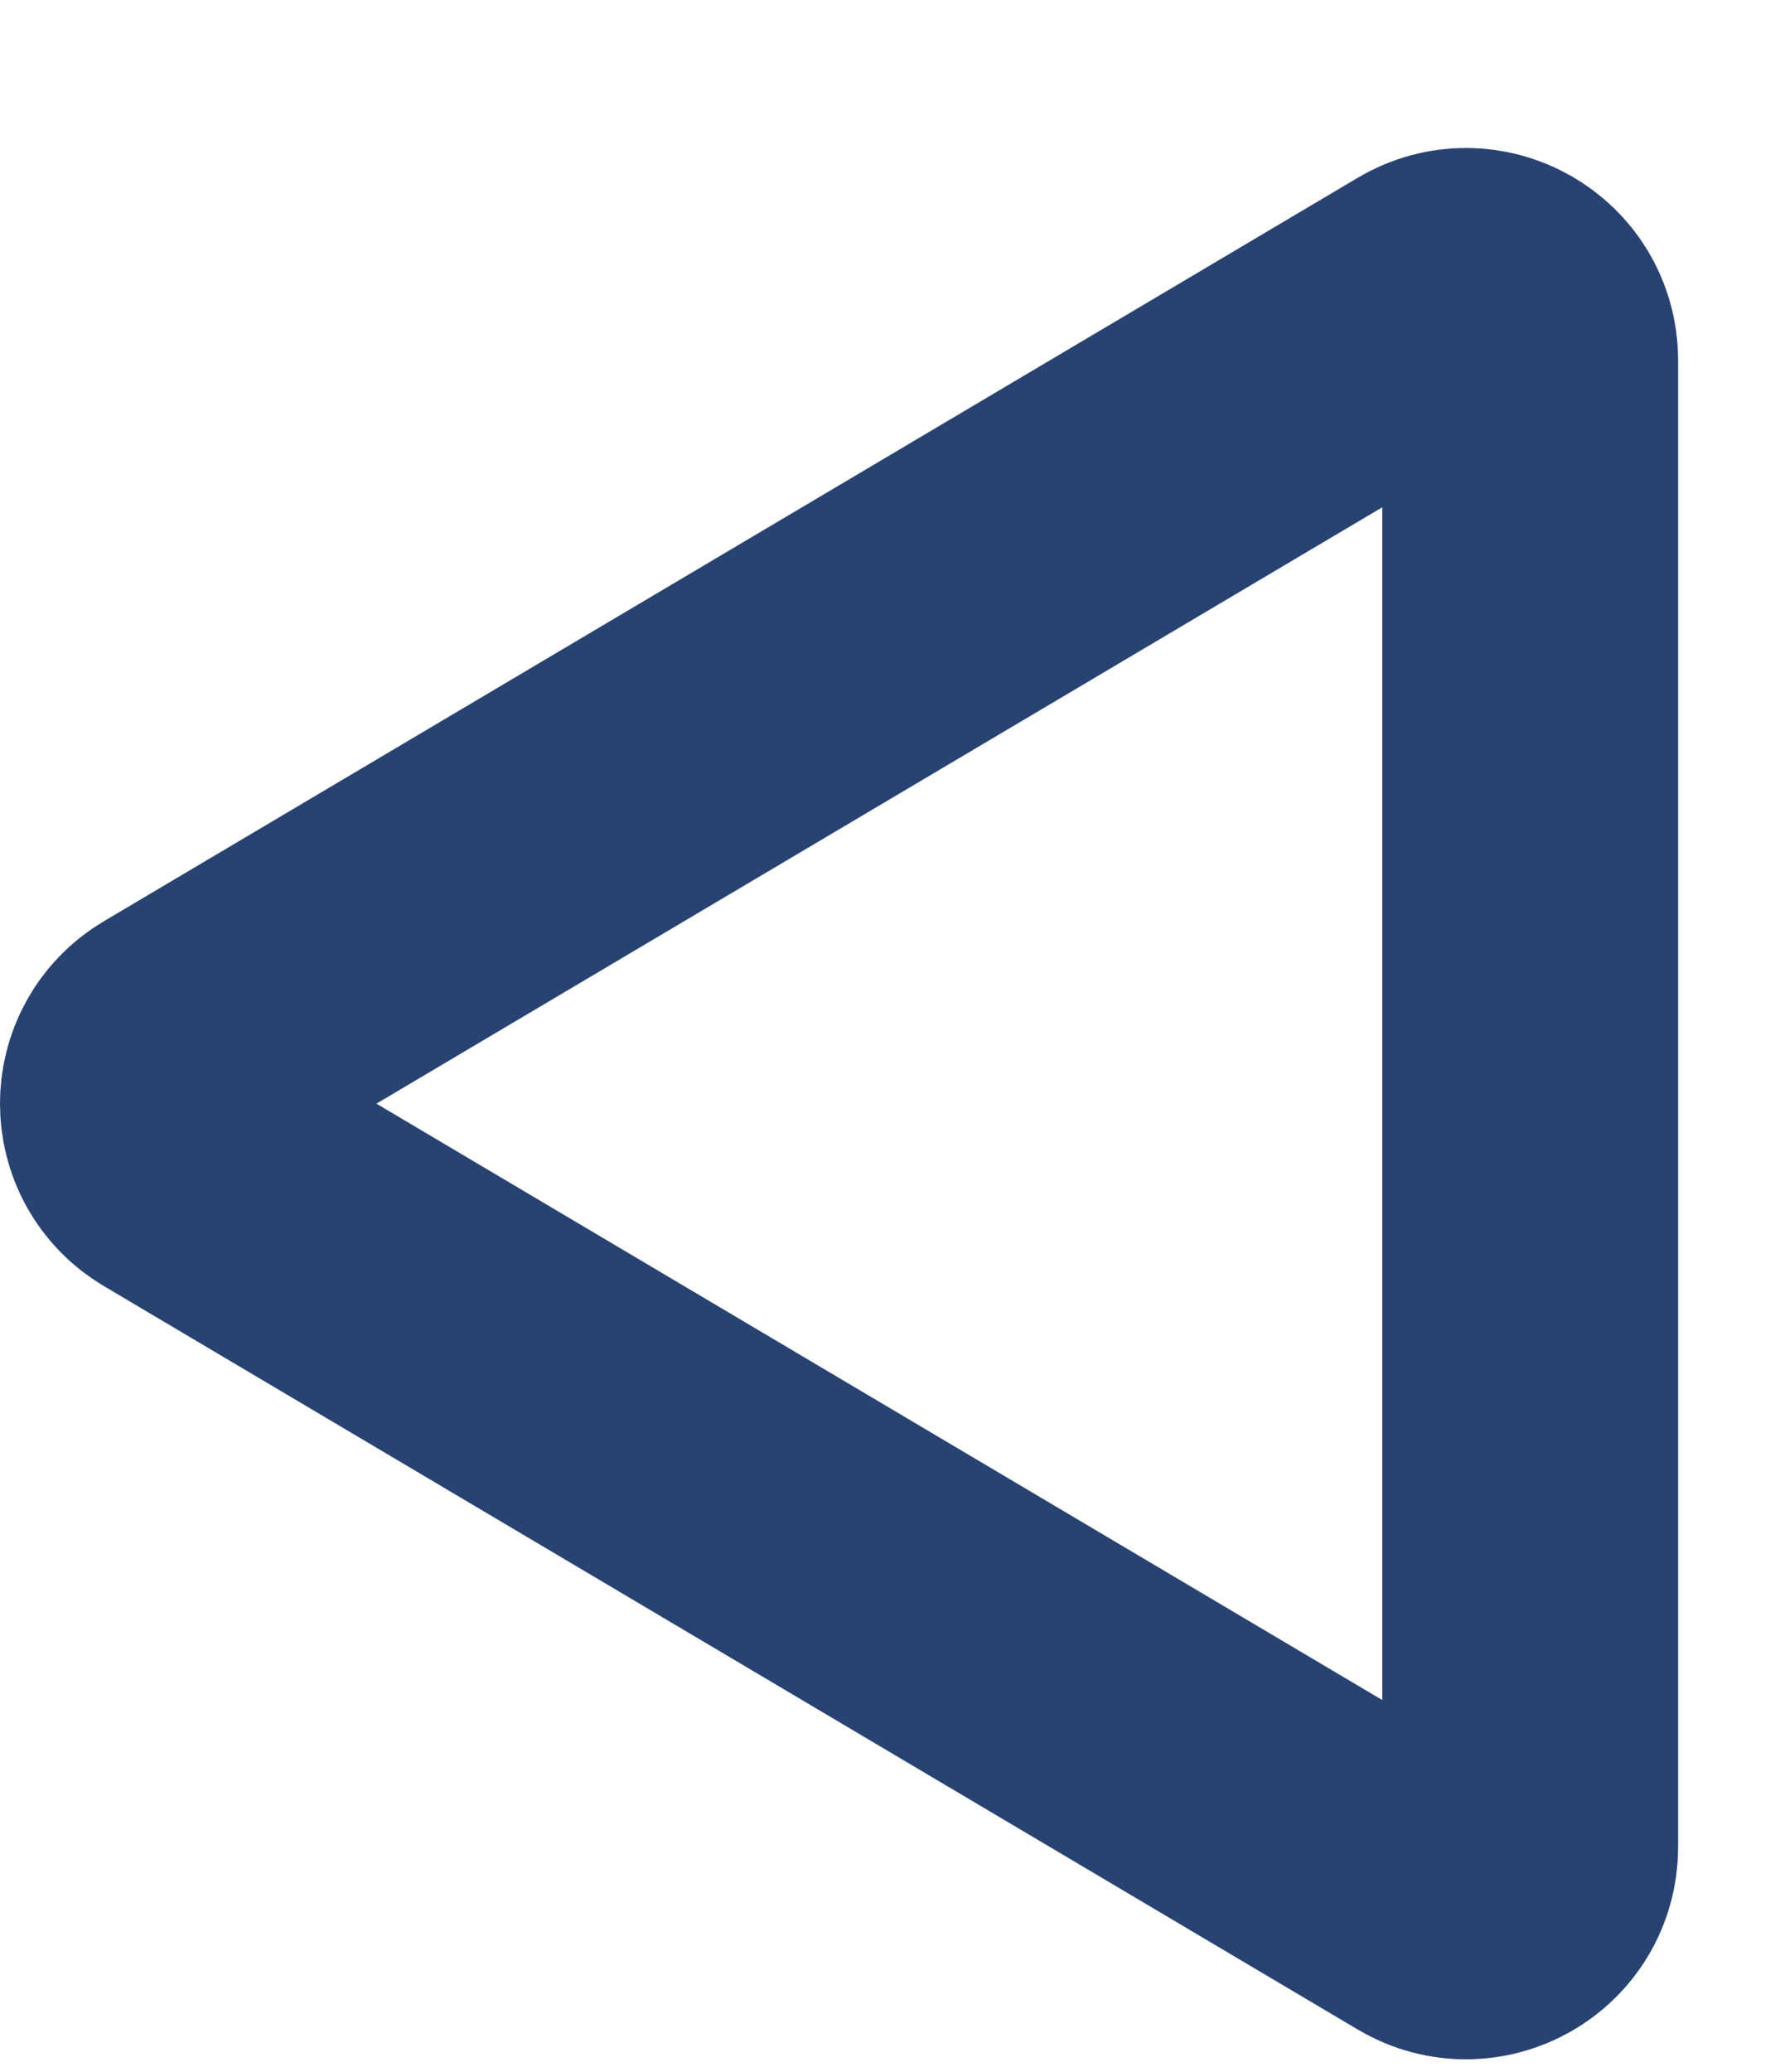 <svg width="12" height="14" viewBox="0 0 12 14" fill="none" xmlns="http://www.w3.org/2000/svg">
<path d="M9.69 2.061C9.979 1.89 10.345 2.098 10.345 2.435V12.481C10.345 12.818 9.979 13.026 9.69 12.855L1.213 7.831C0.929 7.663 0.929 7.253 1.213 7.085L9.69 2.061Z" stroke="#284372" stroke-width="2" stroke-linecap="round" stroke-linejoin="round"/>
</svg>
